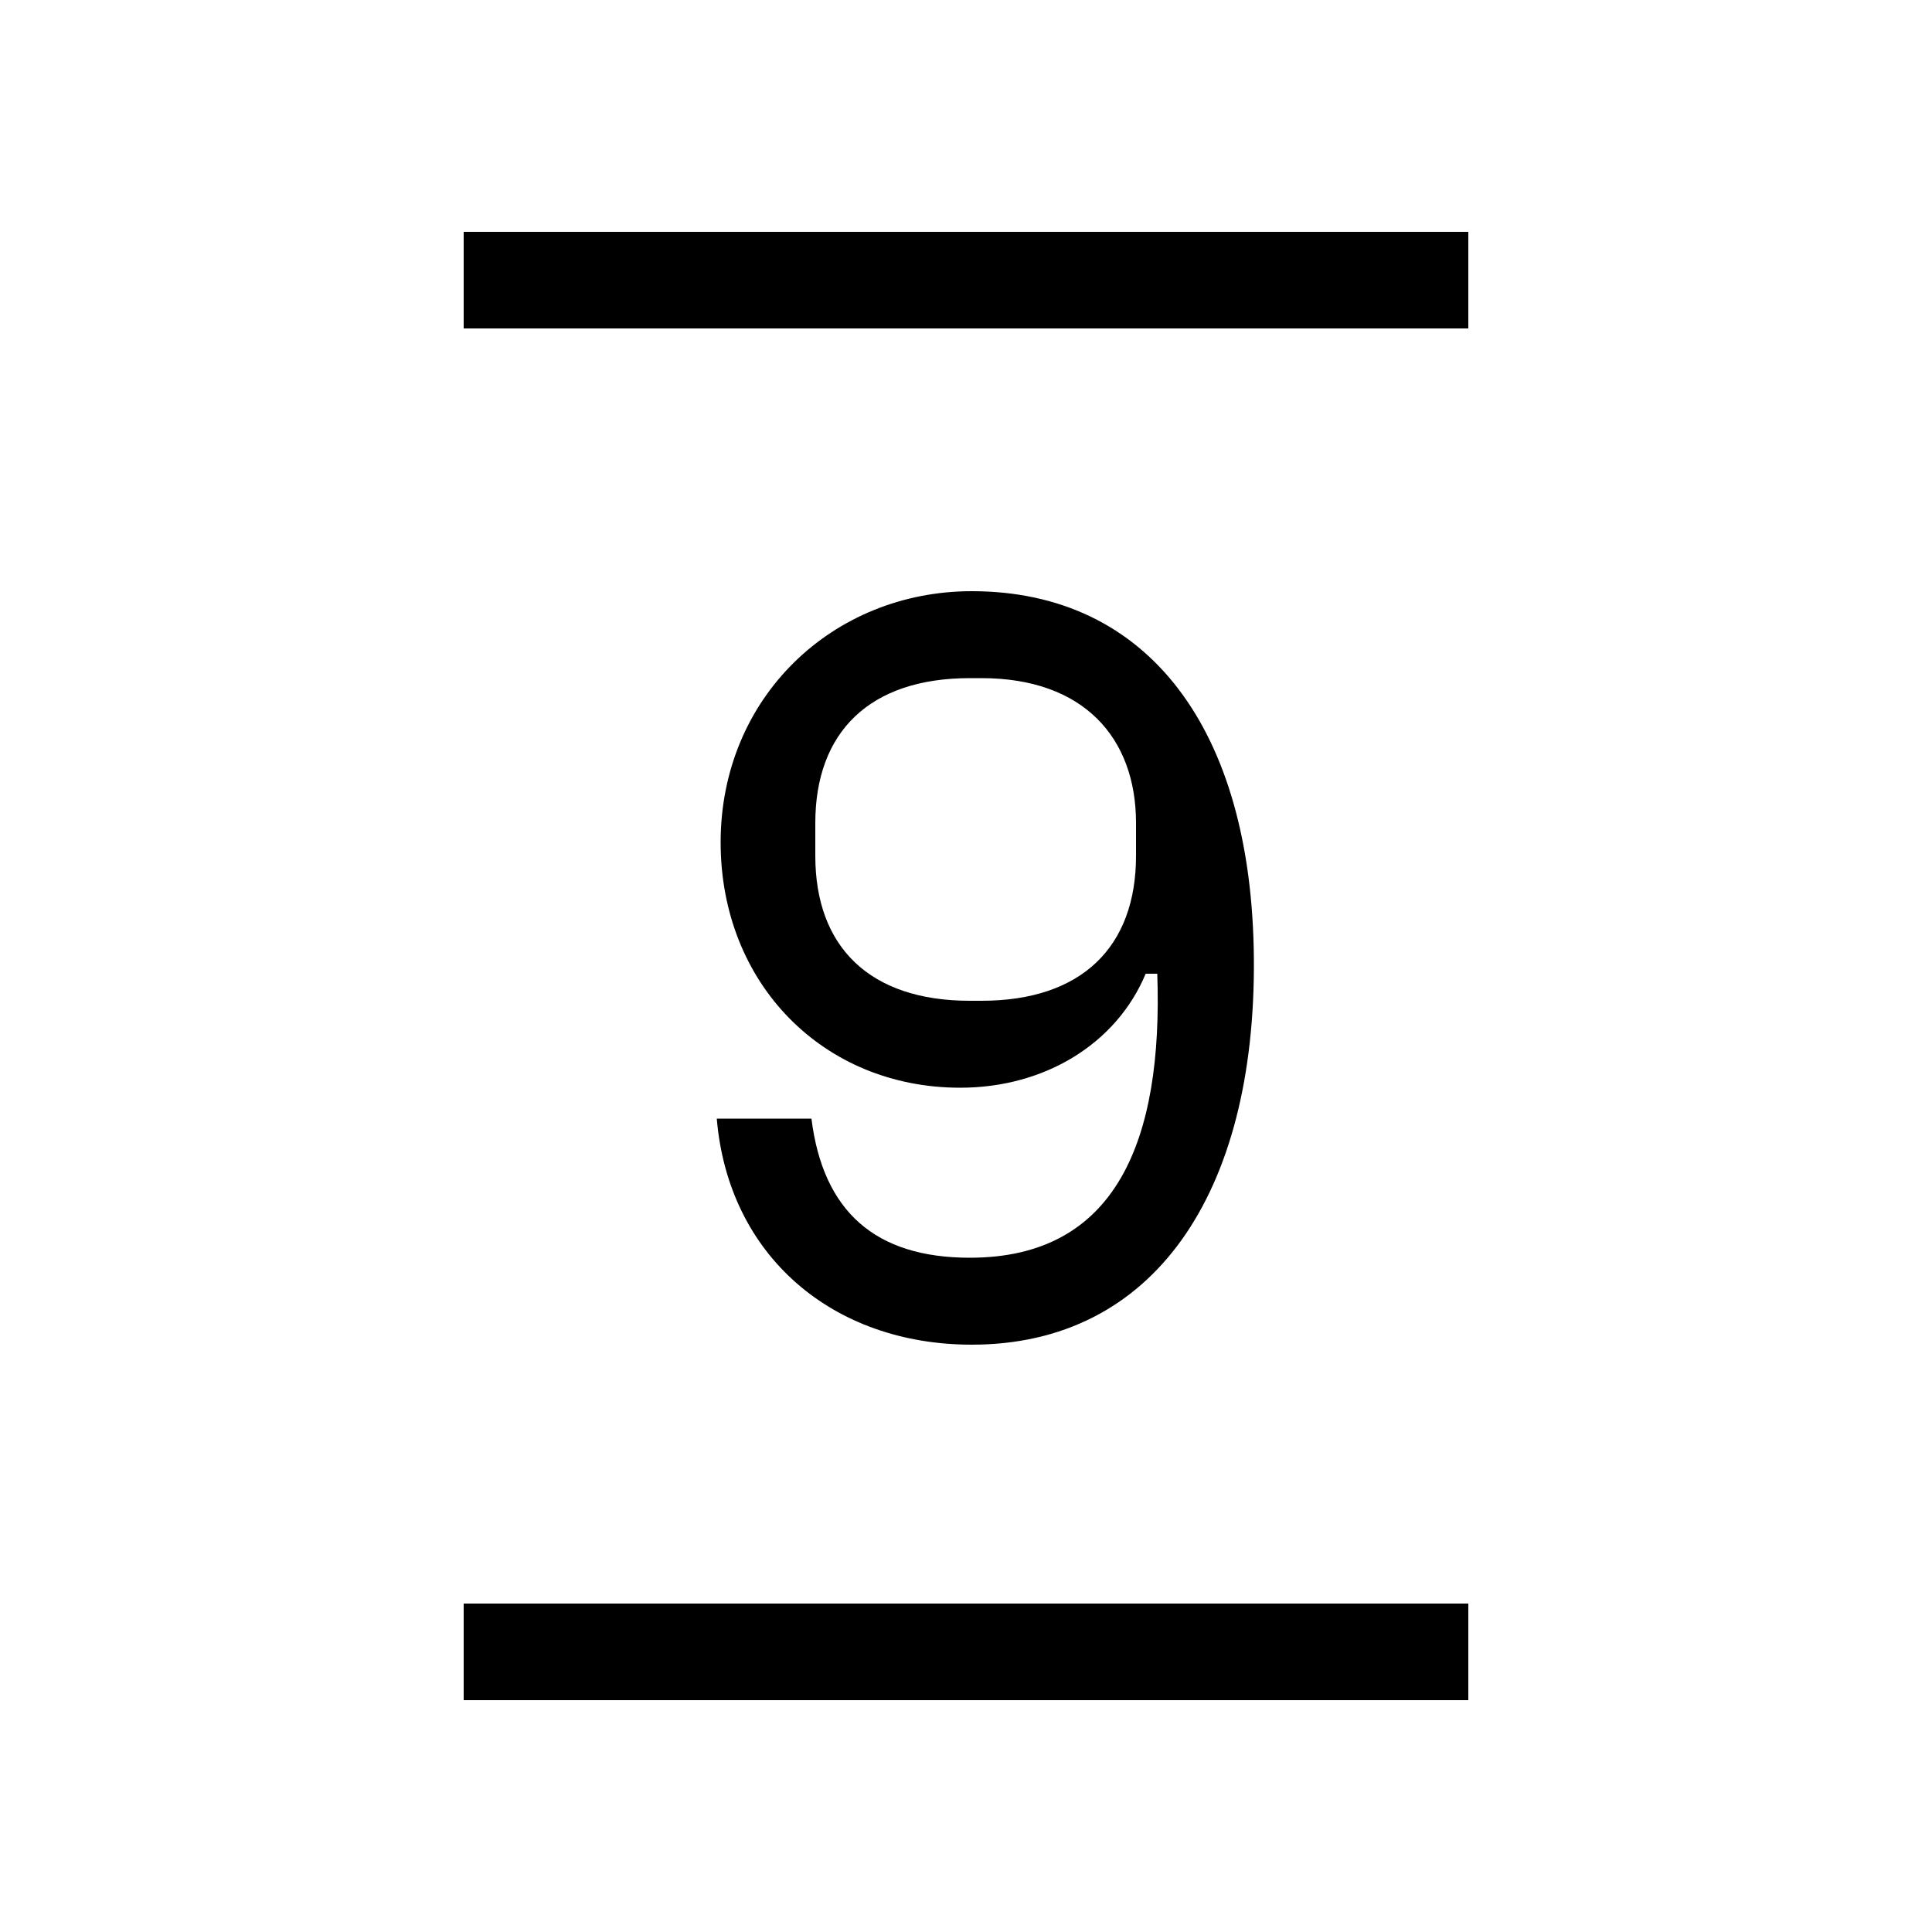 <svg width="24" height="24" viewBox="0 0 24 24" fill="none" xmlns="http://www.w3.org/2000/svg">
<path d="M12.072 16.704C14.328 16.704 15.6 14.832 15.576 11.904C15.552 9.048 14.256 7.344 12.072 7.344C10.344 7.344 8.952 8.664 8.952 10.464C8.952 12.216 10.224 13.512 11.928 13.512C12.984 13.512 13.872 12.96 14.232 12.096H14.376C14.448 14.16 13.872 15.624 12.048 15.624C10.872 15.624 10.224 15.048 10.08 13.896H8.904C9.048 15.6 10.344 16.704 12.072 16.704ZM5.76 21.12H18.24V19.92H5.76V21.12ZM5.76 4.08H18.24V2.88H5.76V4.08ZM10.128 10.632V10.224C10.128 9.096 10.8 8.424 12.048 8.424H12.192C13.464 8.424 14.112 9.168 14.112 10.224V10.632C14.112 11.76 13.44 12.432 12.192 12.432H12.048C10.8 12.432 10.128 11.76 10.128 10.632Z" fill="black"/>
</svg>
